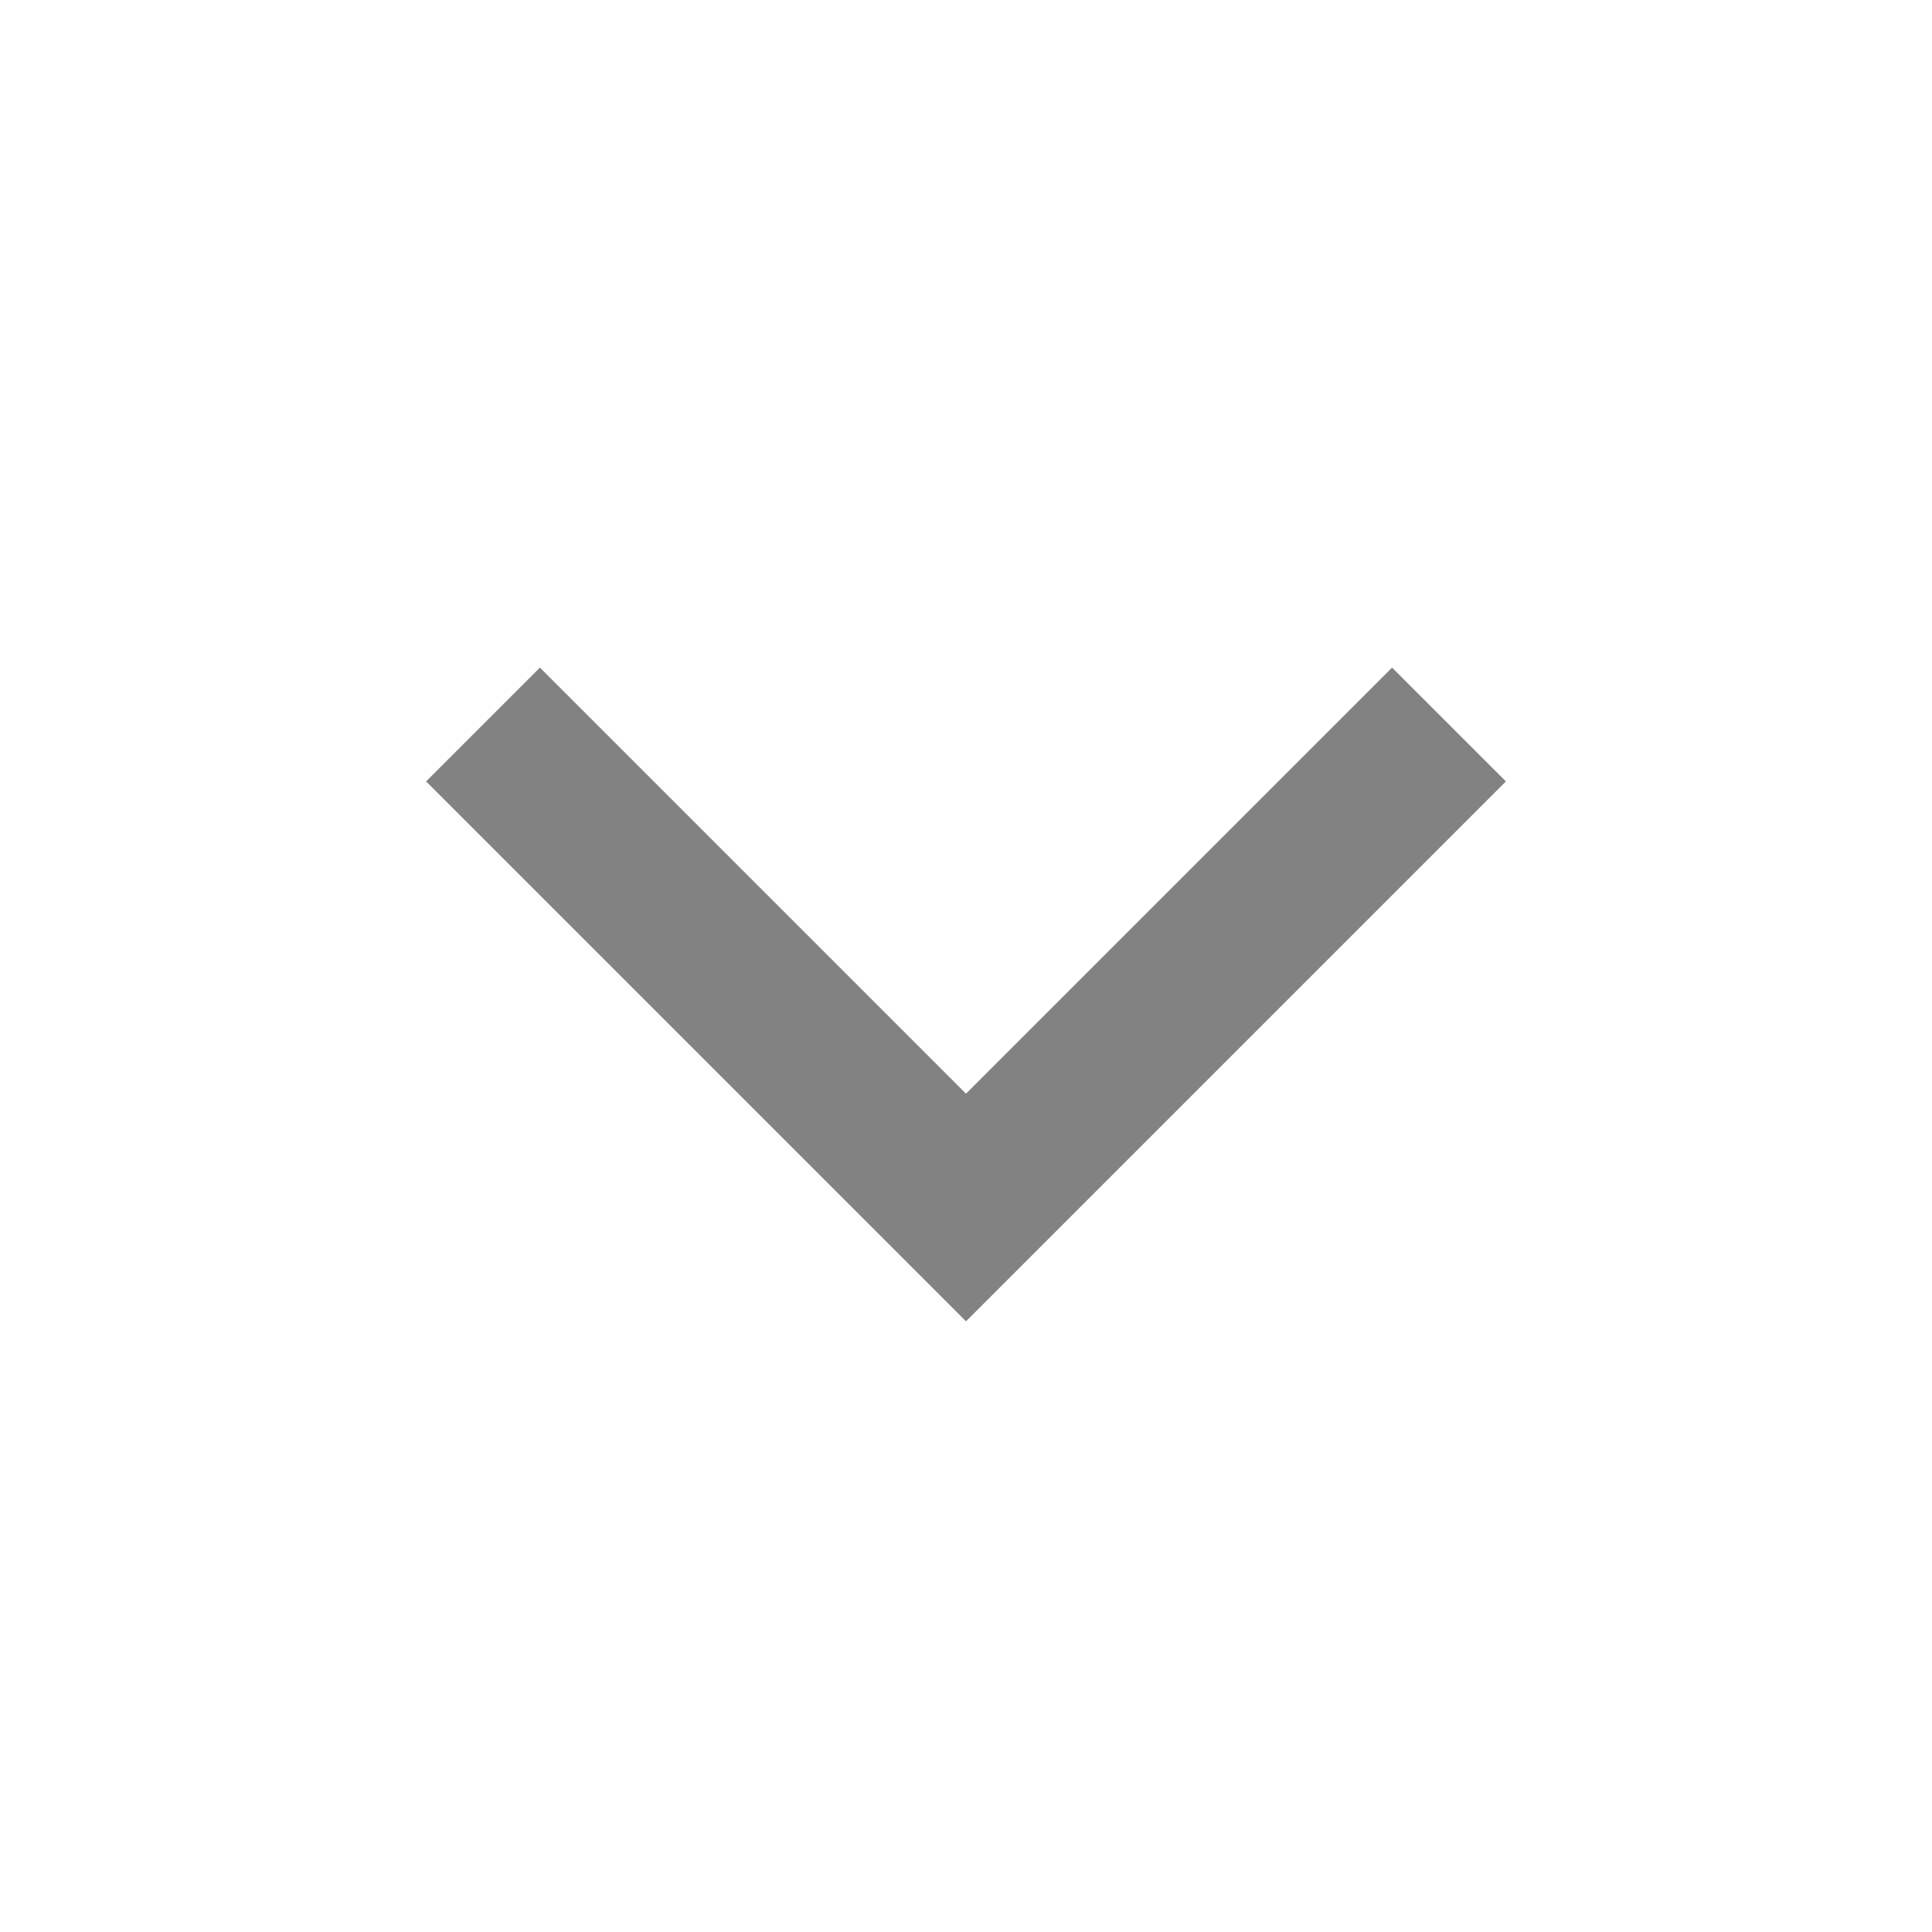 <svg width="24" height="24" viewBox="0 0 24 24" fill="none" xmlns="http://www.w3.org/2000/svg">
<path d="M12 15L11.293 15.707L12 16.414L12.707 15.707L12 15ZM5.293 9.707L11.293 15.707L12.707 14.293L6.707 8.293L5.293 9.707ZM12.707 15.707L18.707 9.707L17.293 8.293L11.293 14.293L12.707 15.707Z" fill="#828282"/>
</svg>
